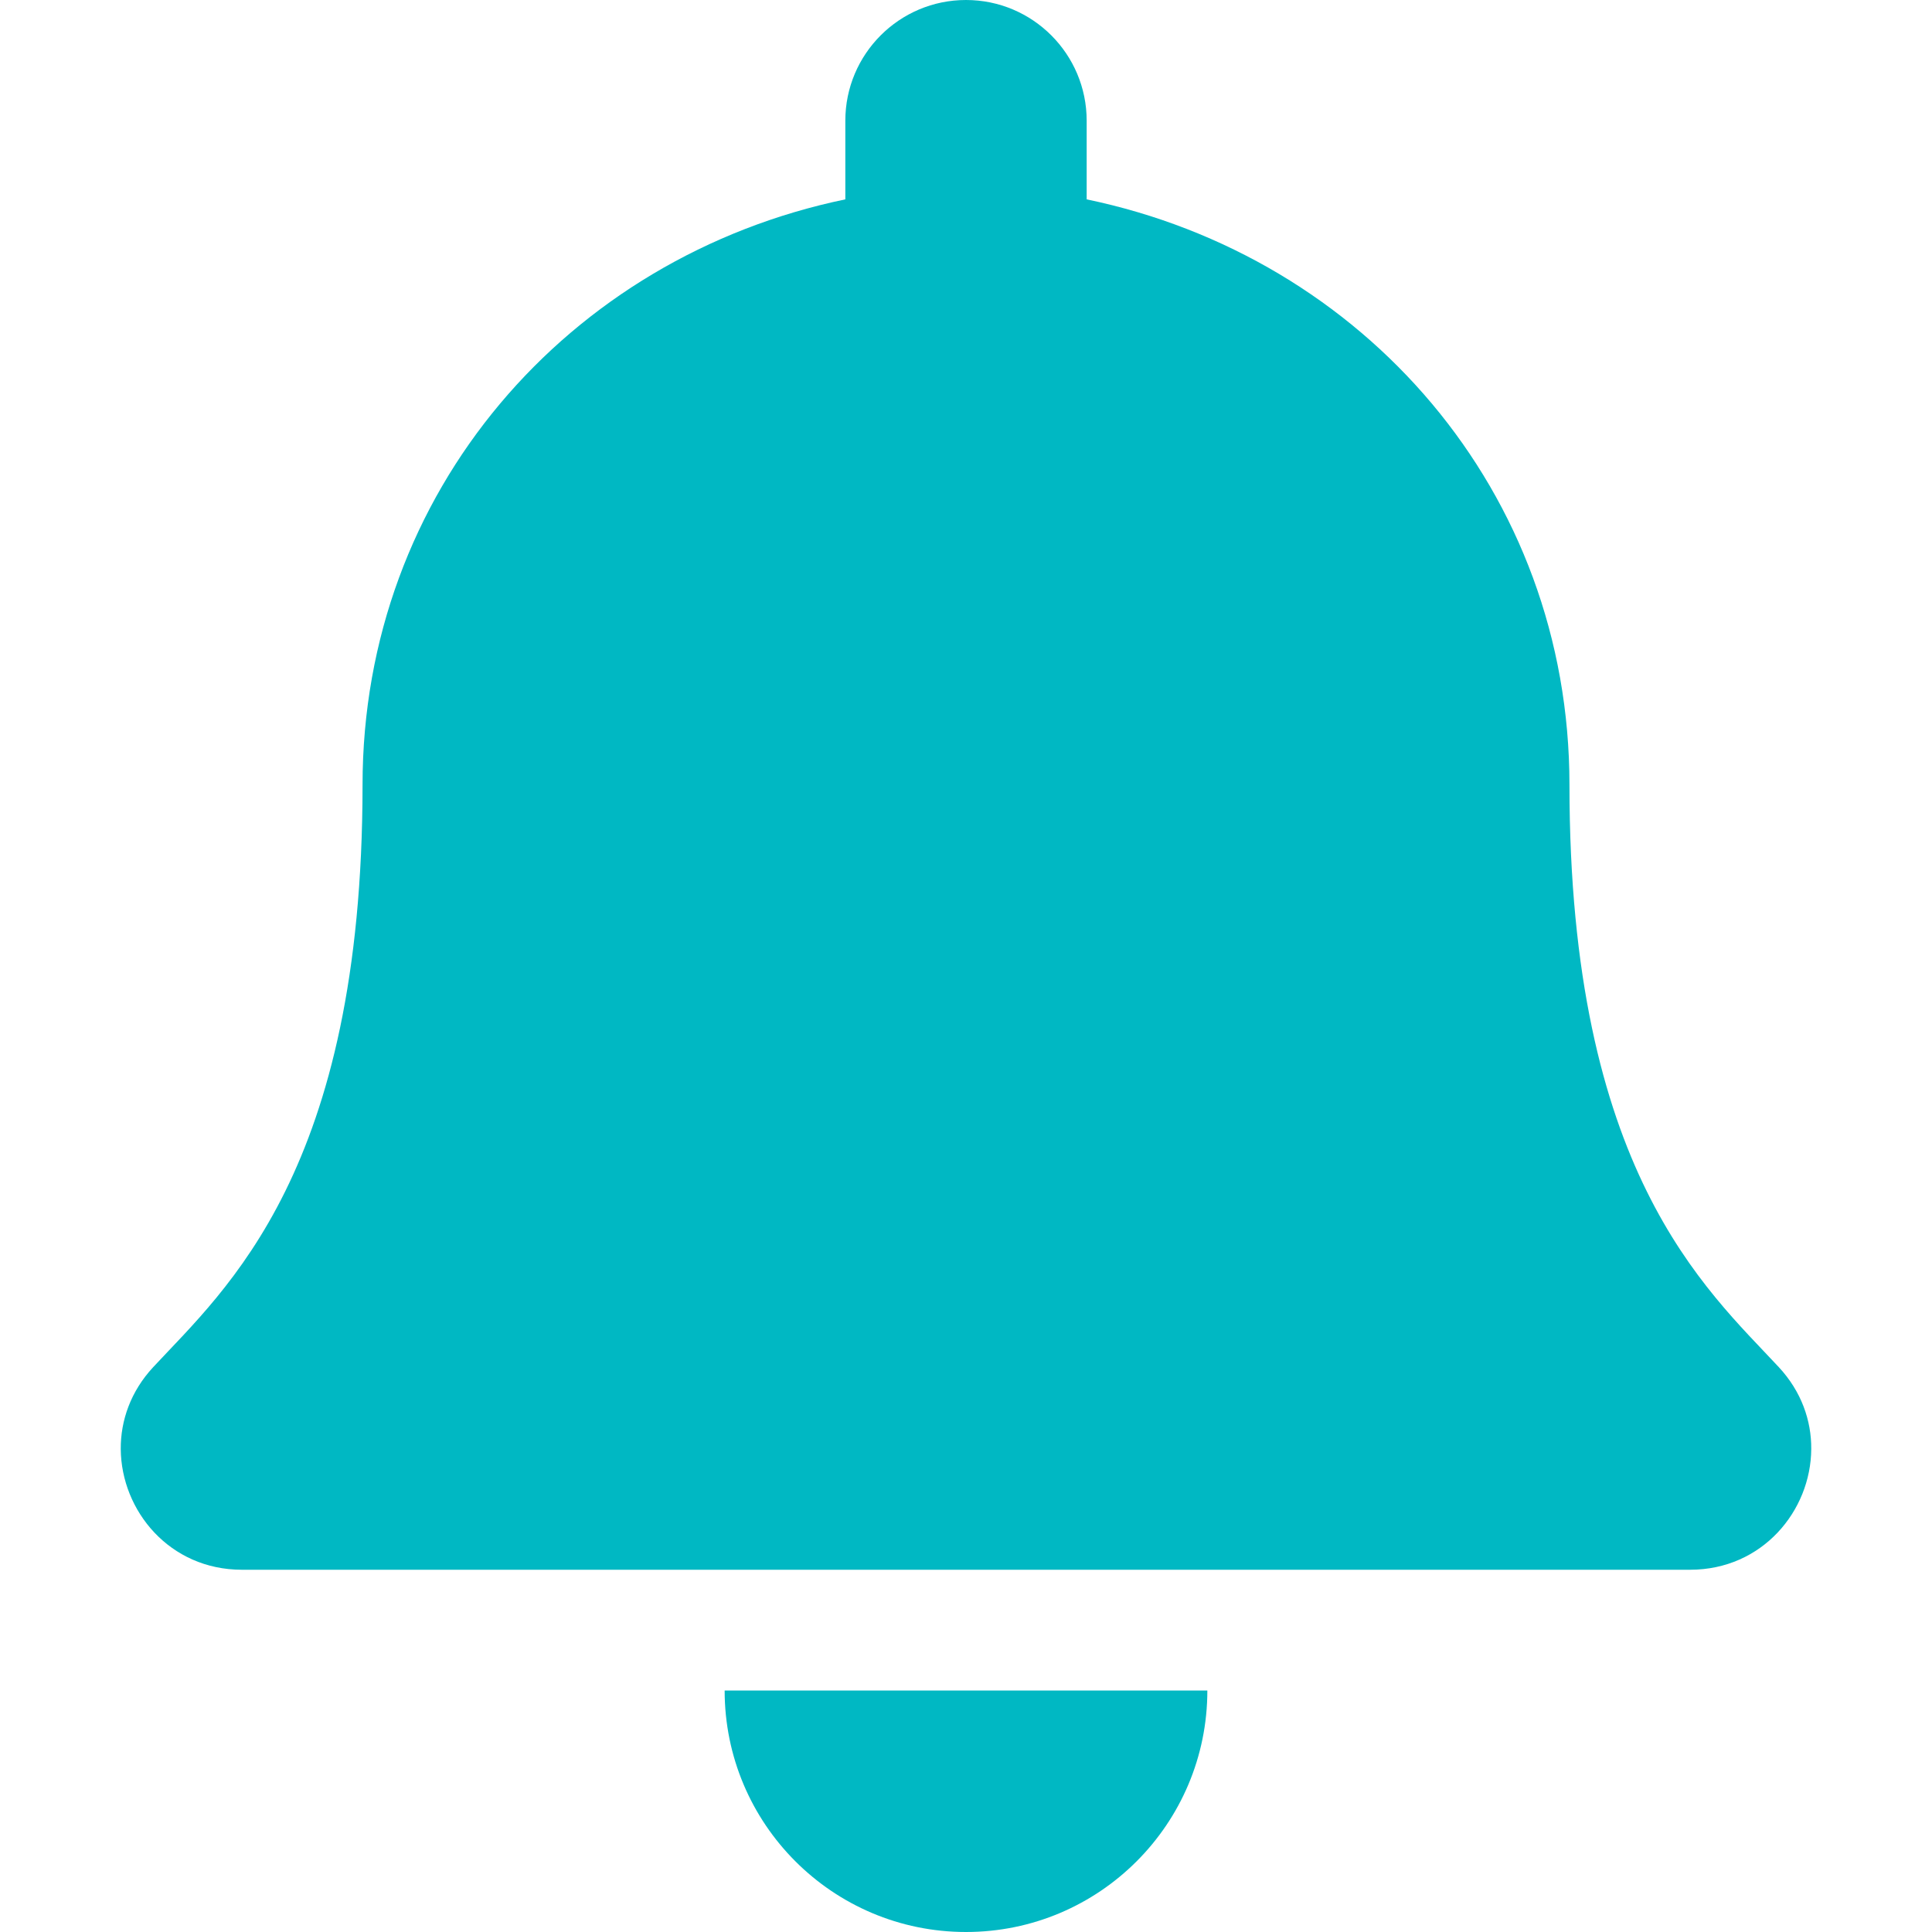 <svg width="26" height="26" viewBox="0 0 26 26" fill="none" xmlns="http://www.w3.org/2000/svg">
    <path d="M13 26C14.794 26 16.248 24.545 16.248 22.75H9.752C9.752 24.545 11.206 26 13 26ZM23.938 18.398C22.957 17.343 21.121 15.757 21.121 10.562C21.121 6.617 18.354 3.458 14.624 2.683V1.625C14.624 0.728 13.897 0 13 0C12.103 0 11.376 0.728 11.376 1.625V2.683C7.646 3.458 4.879 6.617 4.879 10.562C4.879 15.757 3.043 17.343 2.062 18.398C1.758 18.725 1.623 19.117 1.625 19.5C1.631 20.333 2.284 21.125 3.255 21.125H22.745C23.716 21.125 24.37 20.333 24.375 19.5C24.378 19.117 24.242 18.725 23.938 18.398Z" fill="#00B8C3" />
</svg>
    
